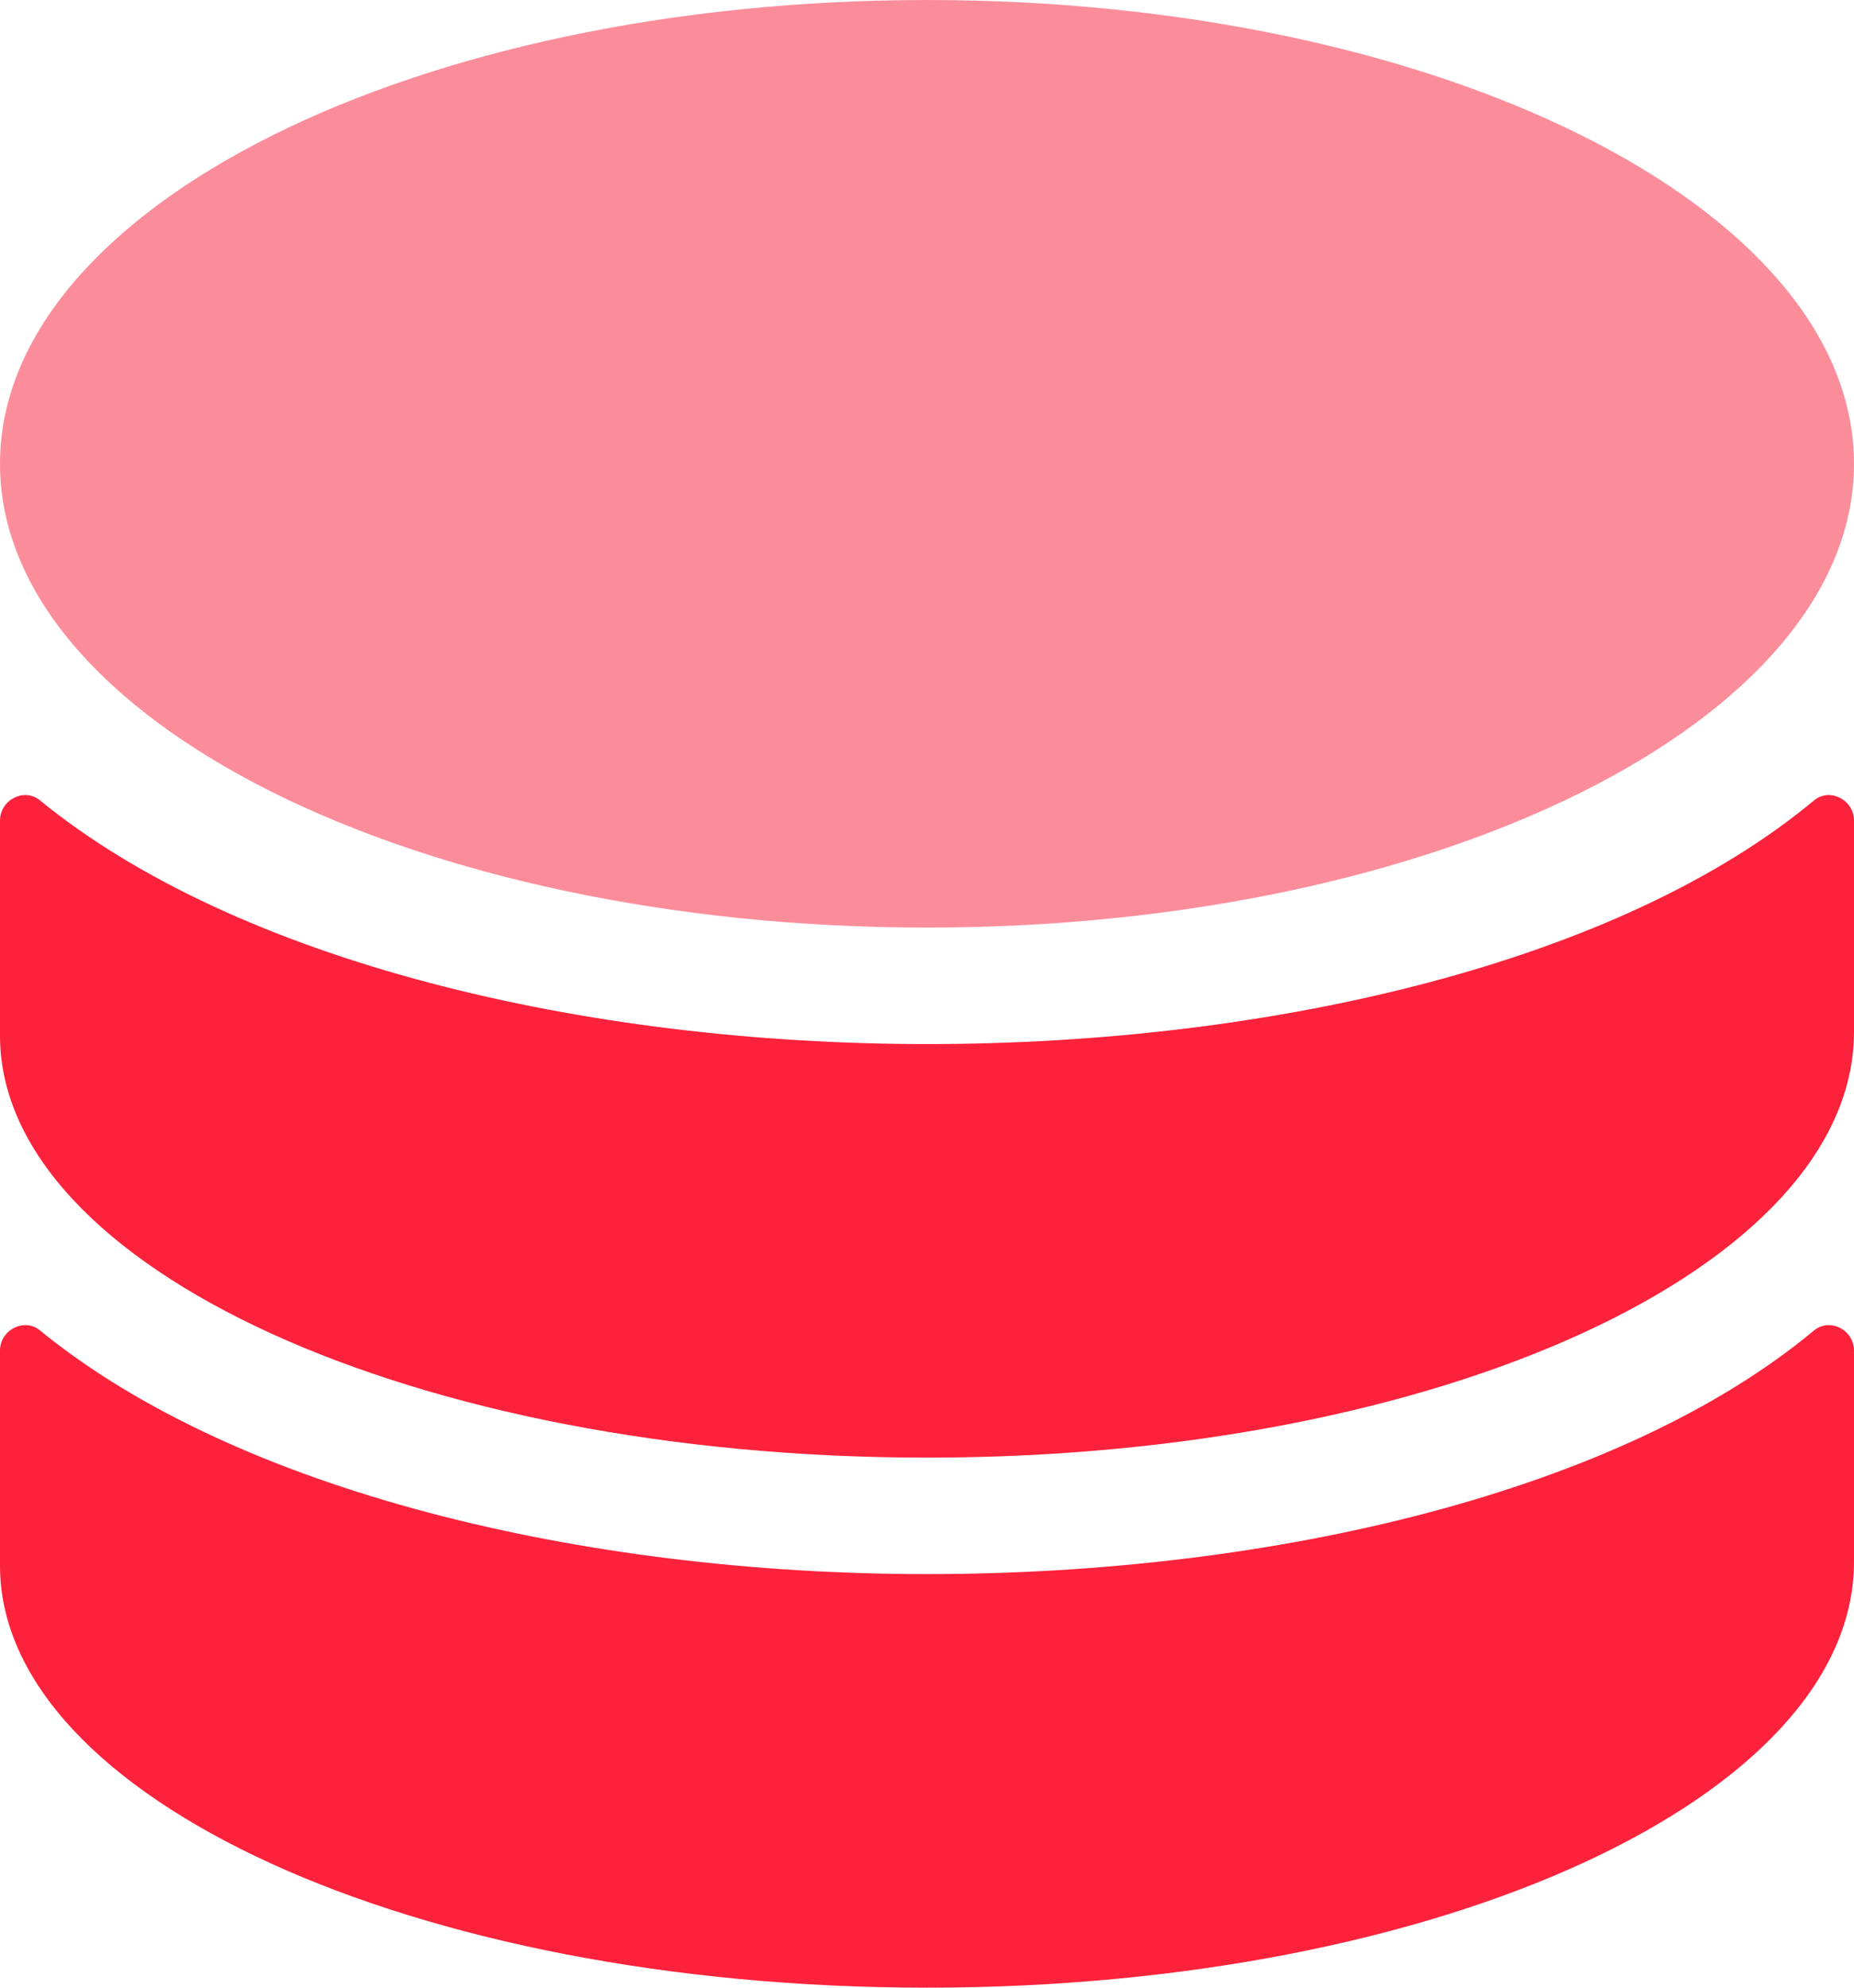 <svg width="14" height="15" viewBox="0 0 14 15" fill="none" xmlns="http://www.w3.org/2000/svg">
<path d="M14 7.692V6.193C14 6.037 13.821 5.944 13.702 6.037C12.242 7.255 9.621 7.879 7 7.879C4.408 7.879 1.787 7.255 0.298 6.037C0.179 5.944 0 6.037 0 6.193V7.692V7.816C0 9.564 3.128 11 7 11C10.872 11 14 9.564 14 7.785V7.692L14 7.692Z" fill="#FC223B"/>
<path d="M14 11.691V10.193C14 10.037 13.821 9.944 13.702 10.037C12.242 11.255 9.621 11.879 7 11.879C4.408 11.879 1.787 11.255 0.298 10.037C0.179 9.944 0 10.037 0 10.193V11.691V11.816C0 13.564 3.128 15 7 15C10.872 15 14 13.564 14 11.785V11.691L14 11.691Z" fill="#FC223B"/>
<path d="M14 3.5C14 5.433 10.866 7 7 7C3.134 7 0 5.433 0 3.5C0 1.567 3.134 0 7 0C10.866 0 14 1.567 14 3.5" fill="#FB8D9A"/>
</svg>
